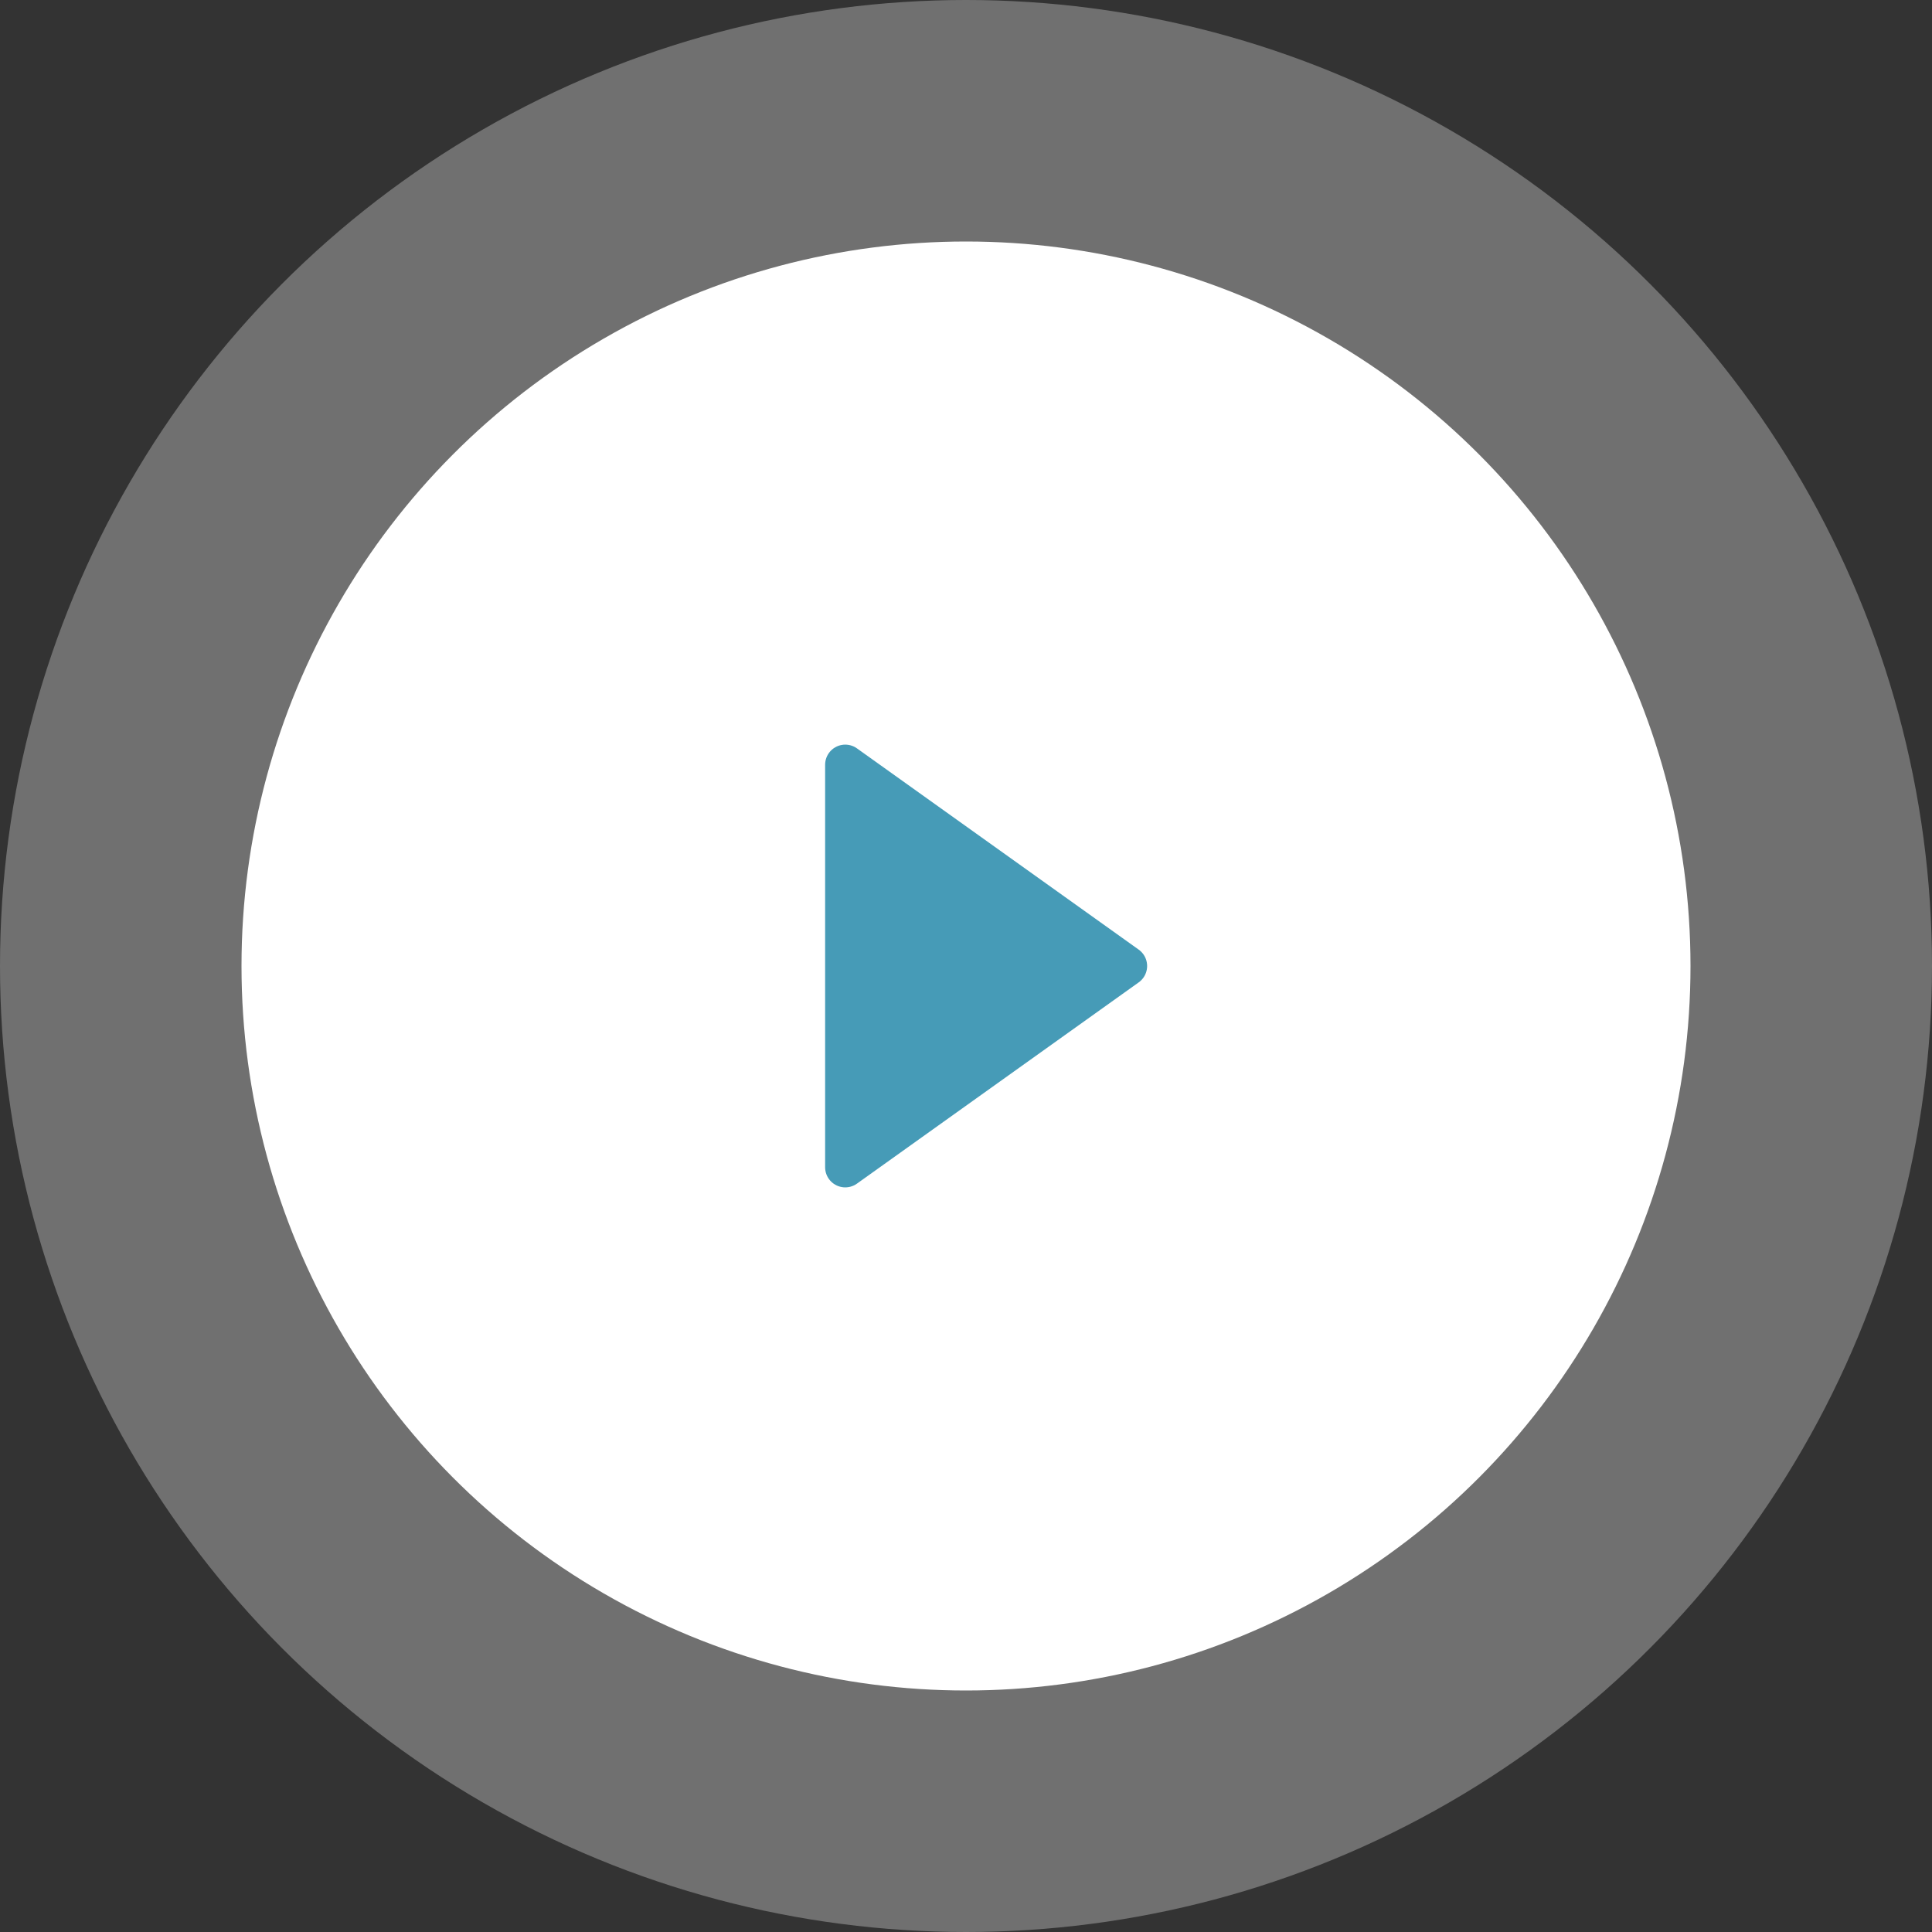 <svg width="48" height="48" viewBox="0 0 48 48" fill="none" xmlns="http://www.w3.org/2000/svg">
<rect x="0" y="0" width="48" height="48" fill="#333333" stroke="none"/>
<circle opacity="0.3" cx="24" cy="24" r="24" fill="white"/>
<circle cx="24" cy="24" r="18" fill="white"/>
<path d="M21 29V19L28 24L21 29Z" fill="#469BB7" stroke="#469BB7" stroke-linejoin="round"/>
</svg>
